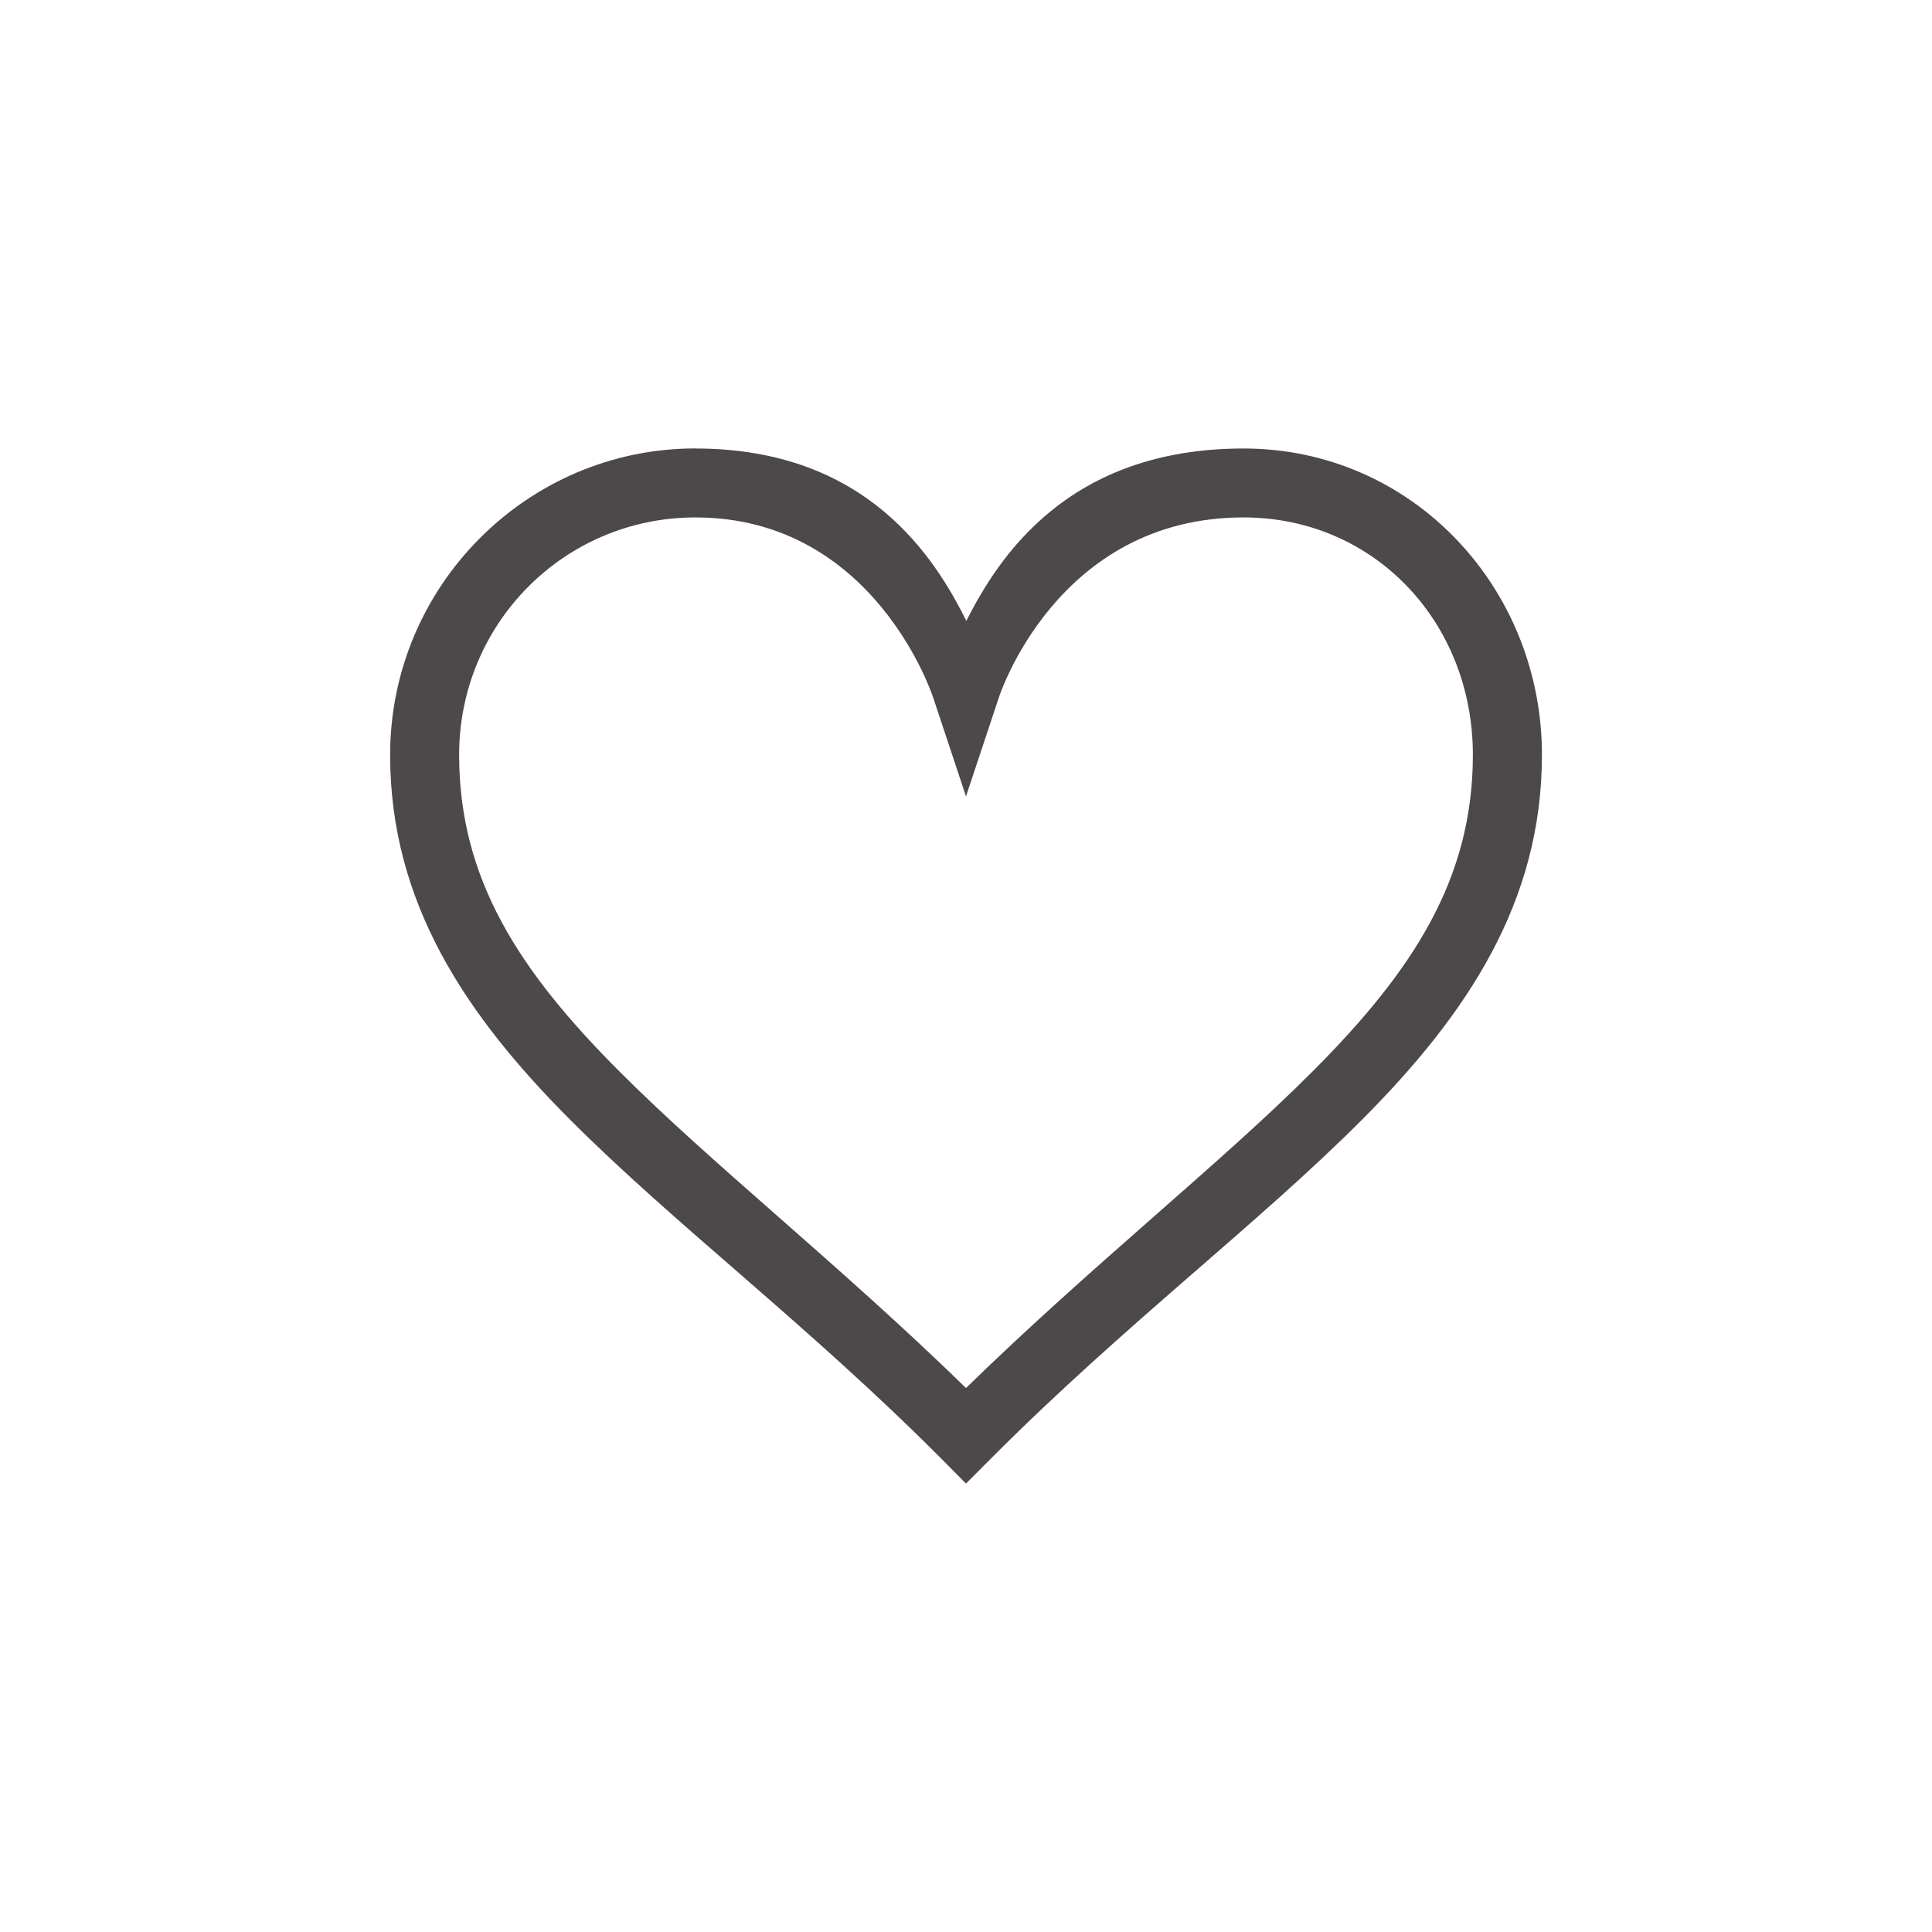 <?xml version="1.0" encoding="UTF-8" standalone="no"?>
<!-- Created with Inkscape (http://www.inkscape.org/) -->

<svg
   xmlns:dc="http://purl.org/dc/elements/1.1/"
   xmlns:cc="http://creativecommons.org/ns#"
   xmlns:rdf="http://www.w3.org/1999/02/22-rdf-syntax-ns#"
   xmlns:svg="http://www.w3.org/2000/svg"
   xmlns="http://www.w3.org/2000/svg"
   xmlns:sodipodi="http://sodipodi.sourceforge.net/DTD/sodipodi-0.dtd"
   xmlns:inkscape="http://www.inkscape.org/namespaces/inkscape"
   width="28"
   height="28"
   viewBox="0 0 28 28"
   id="svg4382"
   version="1.1"
   inkscape:version="0.91 r13725"
   sodipodi:docname="heart-dark.svg">
  <defs
     id="defs4384" />
  <sodipodi:namedview
     id="base"
     pagecolor="#ffffff"
     bordercolor="#666666"
     borderopacity="1.0"
     inkscape:pageopacity="0.0"
     inkscape:pageshadow="2"
     inkscape:zoom="22.627417"
     inkscape:cx="14.78951"
     inkscape:cy="14.309873"
     inkscape:document-units="px"
     inkscape:current-layer="layer1"
     showgrid="true"
     units="px"
     inkscape:window-width="1855"
     inkscape:window-height="1056"
     inkscape:window-x="65"
     inkscape:window-y="24"
     inkscape:window-maximized="1"
     inkscape:object-nodes="true">
    <inkscape:grid
       type="xygrid"
       id="grid8753" />
  </sodipodi:namedview>
  <g
     inkscape:label="Layer 1"
     inkscape:groupmode="layer"
     id="layer1"
     transform="translate(0,-1024.362)">
    <path
       style="color:#000000;font-style:normal;font-variant:normal;font-weight:normal;font-stretch:normal;font-size:medium;line-height:normal;font-family:sans-serif;text-indent:0;text-align:start;text-decoration:none;text-decoration-line:none;text-decoration-style:solid;text-decoration-color:#000000;letter-spacing:normal;word-spacing:normal;text-transform:none;direction:ltr;block-progression:tb;writing-mode:lr-tb;baseline-shift:baseline;text-anchor:start;white-space:normal;clip-rule:nonzero;display:inline;overflow:visible;visibility:visible;opacity:1;isolation:auto;mix-blend-mode:normal;color-interpolation:sRGB;color-interpolation-filters:linearRGB;solid-color:#000000;solid-opacity:1;fill:#4d4849;fill-opacity:1;fill-rule:nonzero;stroke:none;stroke-width:1;stroke-linecap:butt;stroke-linejoin:miter;stroke-miterlimit:4;stroke-dasharray:none;stroke-dashoffset:0;stroke-opacity:1;color-rendering:auto;image-rendering:auto;shape-rendering:auto;text-rendering:auto;enable-background:accumulate"
       d="m 10.078,1030.861 c -2.438,0 -4.424,1.996 -4.424,4.441 0,2.136 1.087,3.76 2.598,5.277 1.51,1.517 3.463,2.987 5.395,4.928 L 14,1045.863 l 0.354,-0.355 c 1.932,-1.941 3.884,-3.41 5.395,-4.928 1.51,-1.517 2.598,-3.141 2.598,-5.277 0,-2.43 -1.886,-4.441 -4.324,-4.441 -2.548,0 -3.553,1.58 -4.018,2.498 -0.458,-0.918 -1.444,-2.498 -3.926,-2.498 z m 0,1 c 2.607,0 3.447,2.613 3.447,2.613 L 14,1035.904 l 0.475,-1.43 c 0,0 0.831,-2.613 3.547,-2.613 1.895,0 3.324,1.519 3.324,3.441 0,1.804 -0.875,3.134 -2.307,4.572 -1.338,1.344 -3.183,2.795 -5.039,4.604 -1.856,-1.808 -3.701,-3.259 -5.039,-4.604 -1.432,-1.438 -2.307,-2.768 -2.307,-4.572 0,-1.908 1.529,-3.441 3.424,-3.441 z"
       id="path4254-2-4"
       inkscape:connector-curvature="0" />
  </g>
</svg>
